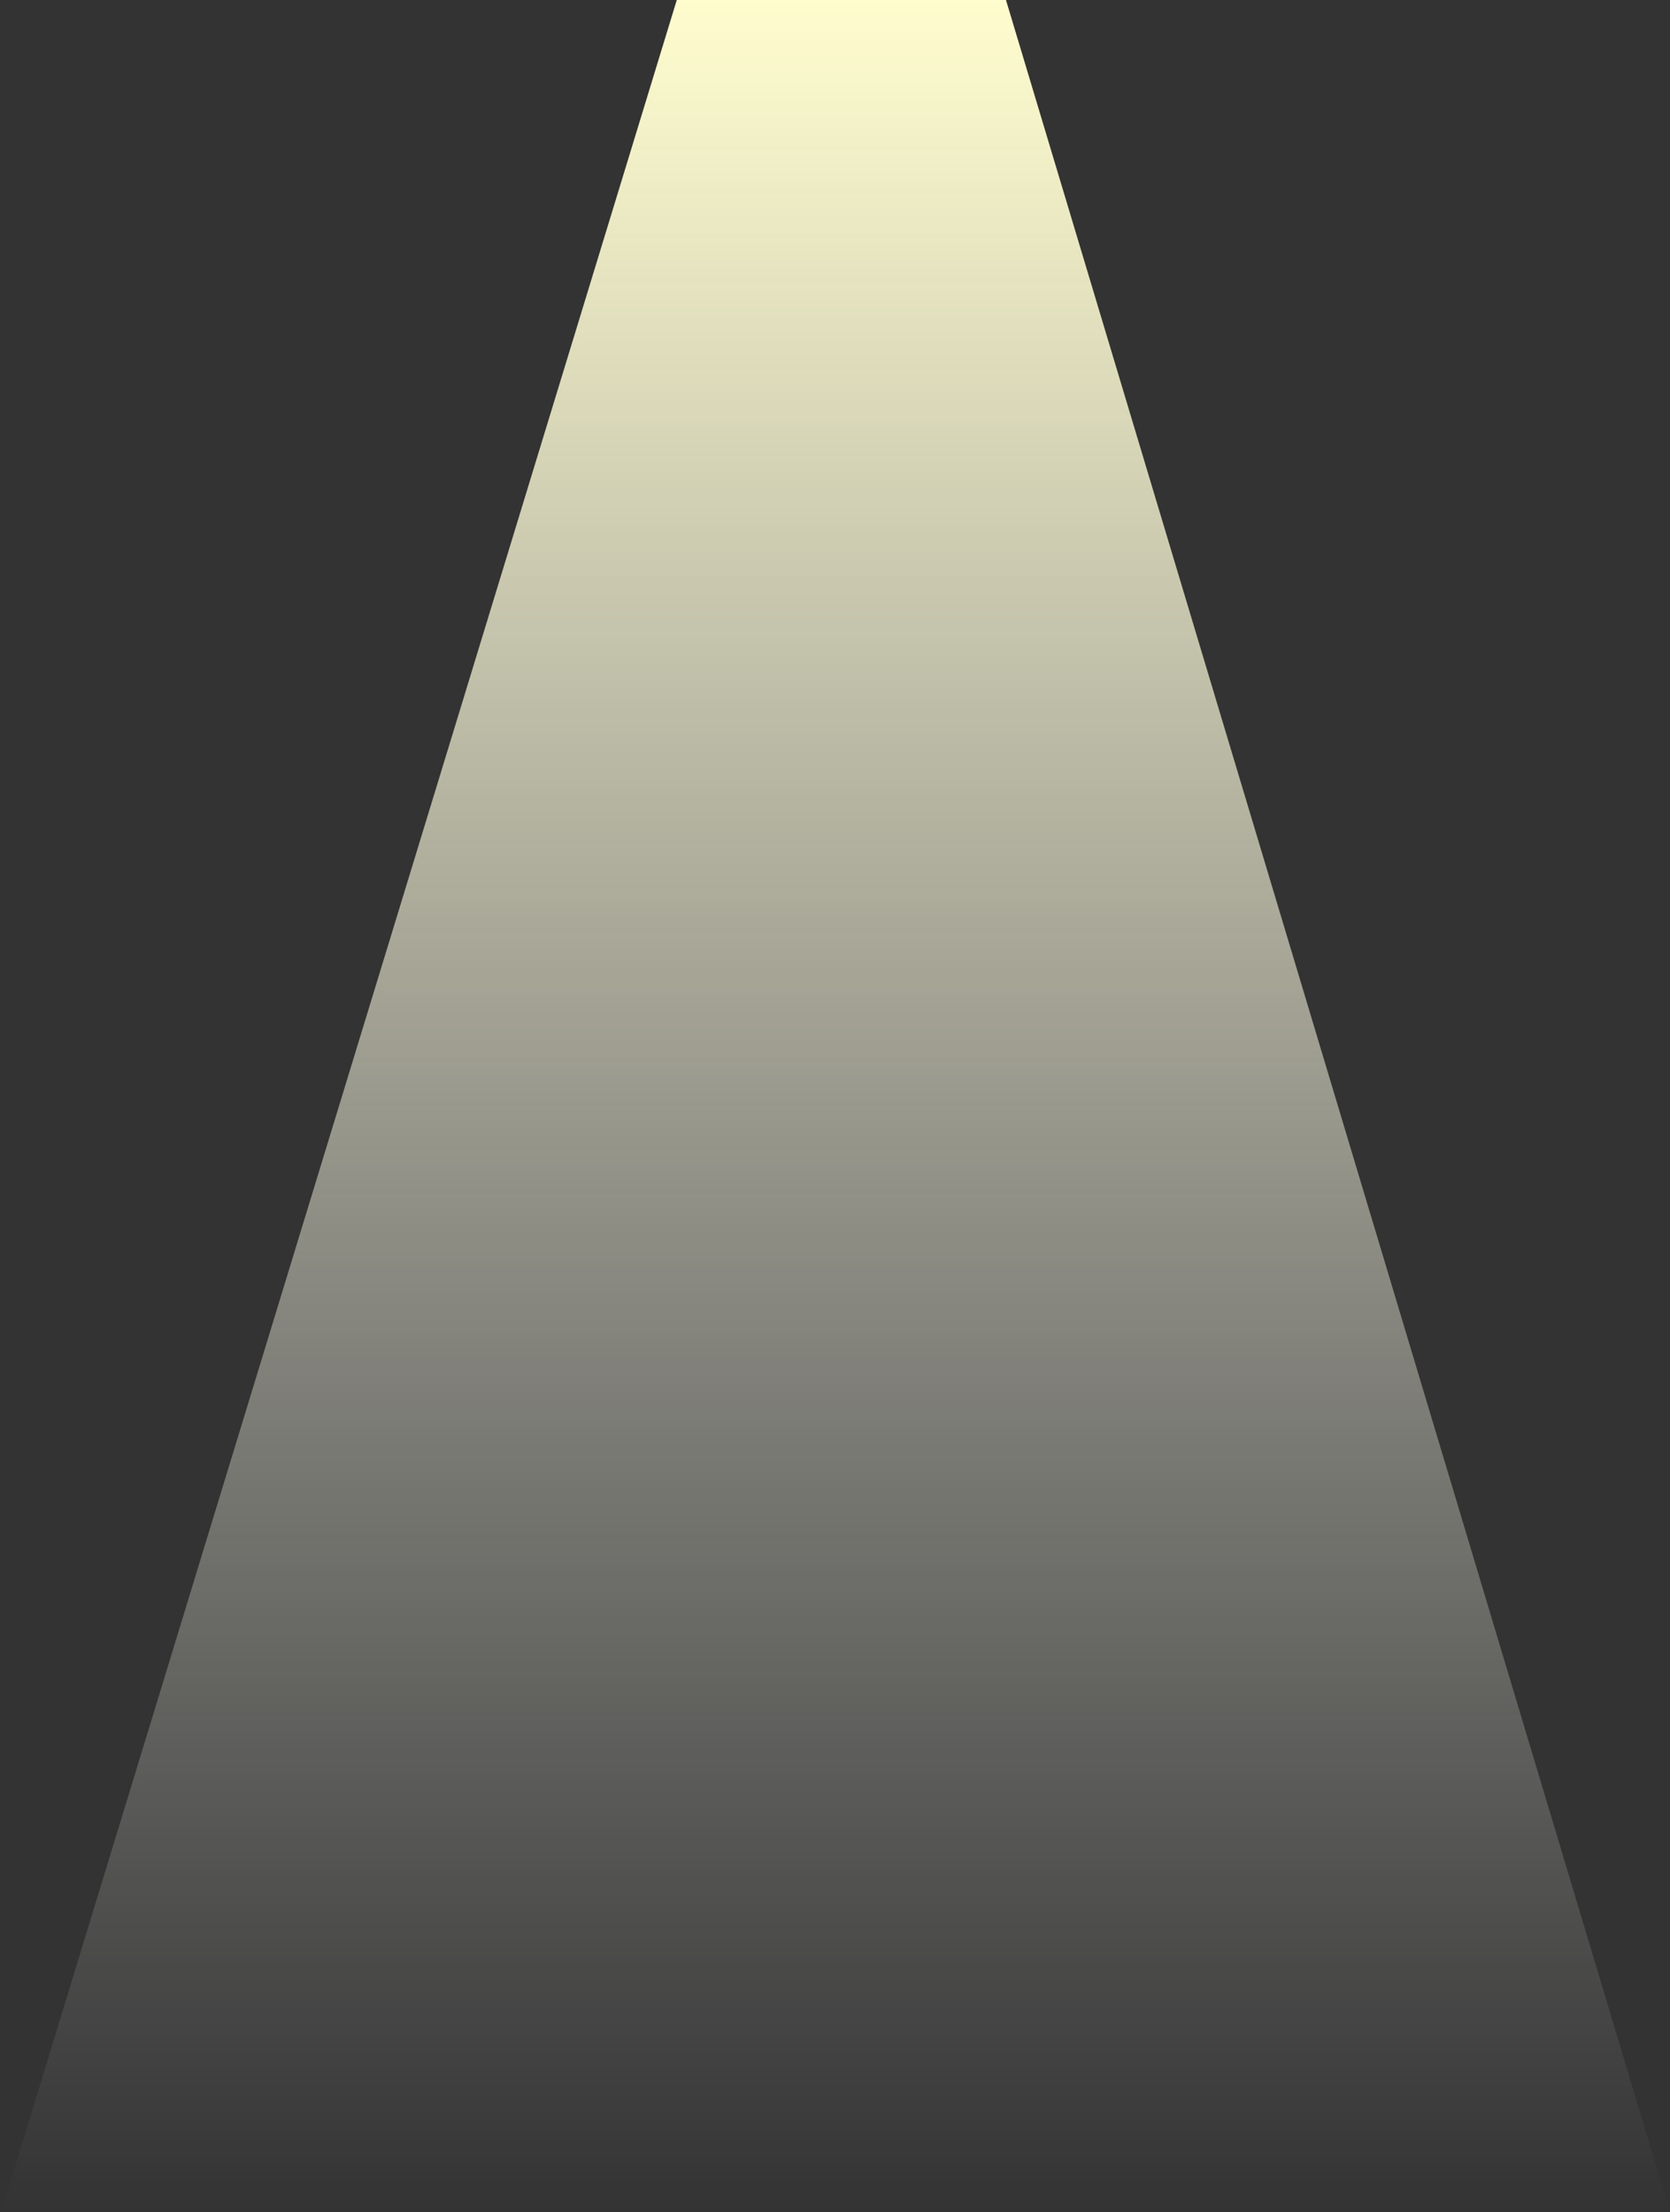 <svg width="721" height="955" viewBox="0 0 721 955" fill="none" xmlns="http://www.w3.org/2000/svg">
<rect x="0" y="0" width="721" height="955" fill="#333333" stroke="none"/>
<path d="M0.5 955L292.191 0H434.315L721 955H0.5Z" fill="url(#paint0_linear)"/>
<defs>
<linearGradient id="paint0_linear" x1="360" y1="0" x2="360" y2="955" gradientUnits="userSpaceOnUse">
<stop stop-color="#FFFDCE"/>
<stop offset="1" stop-color="white" stop-opacity="0"/>
</linearGradient>
</defs>
</svg>
